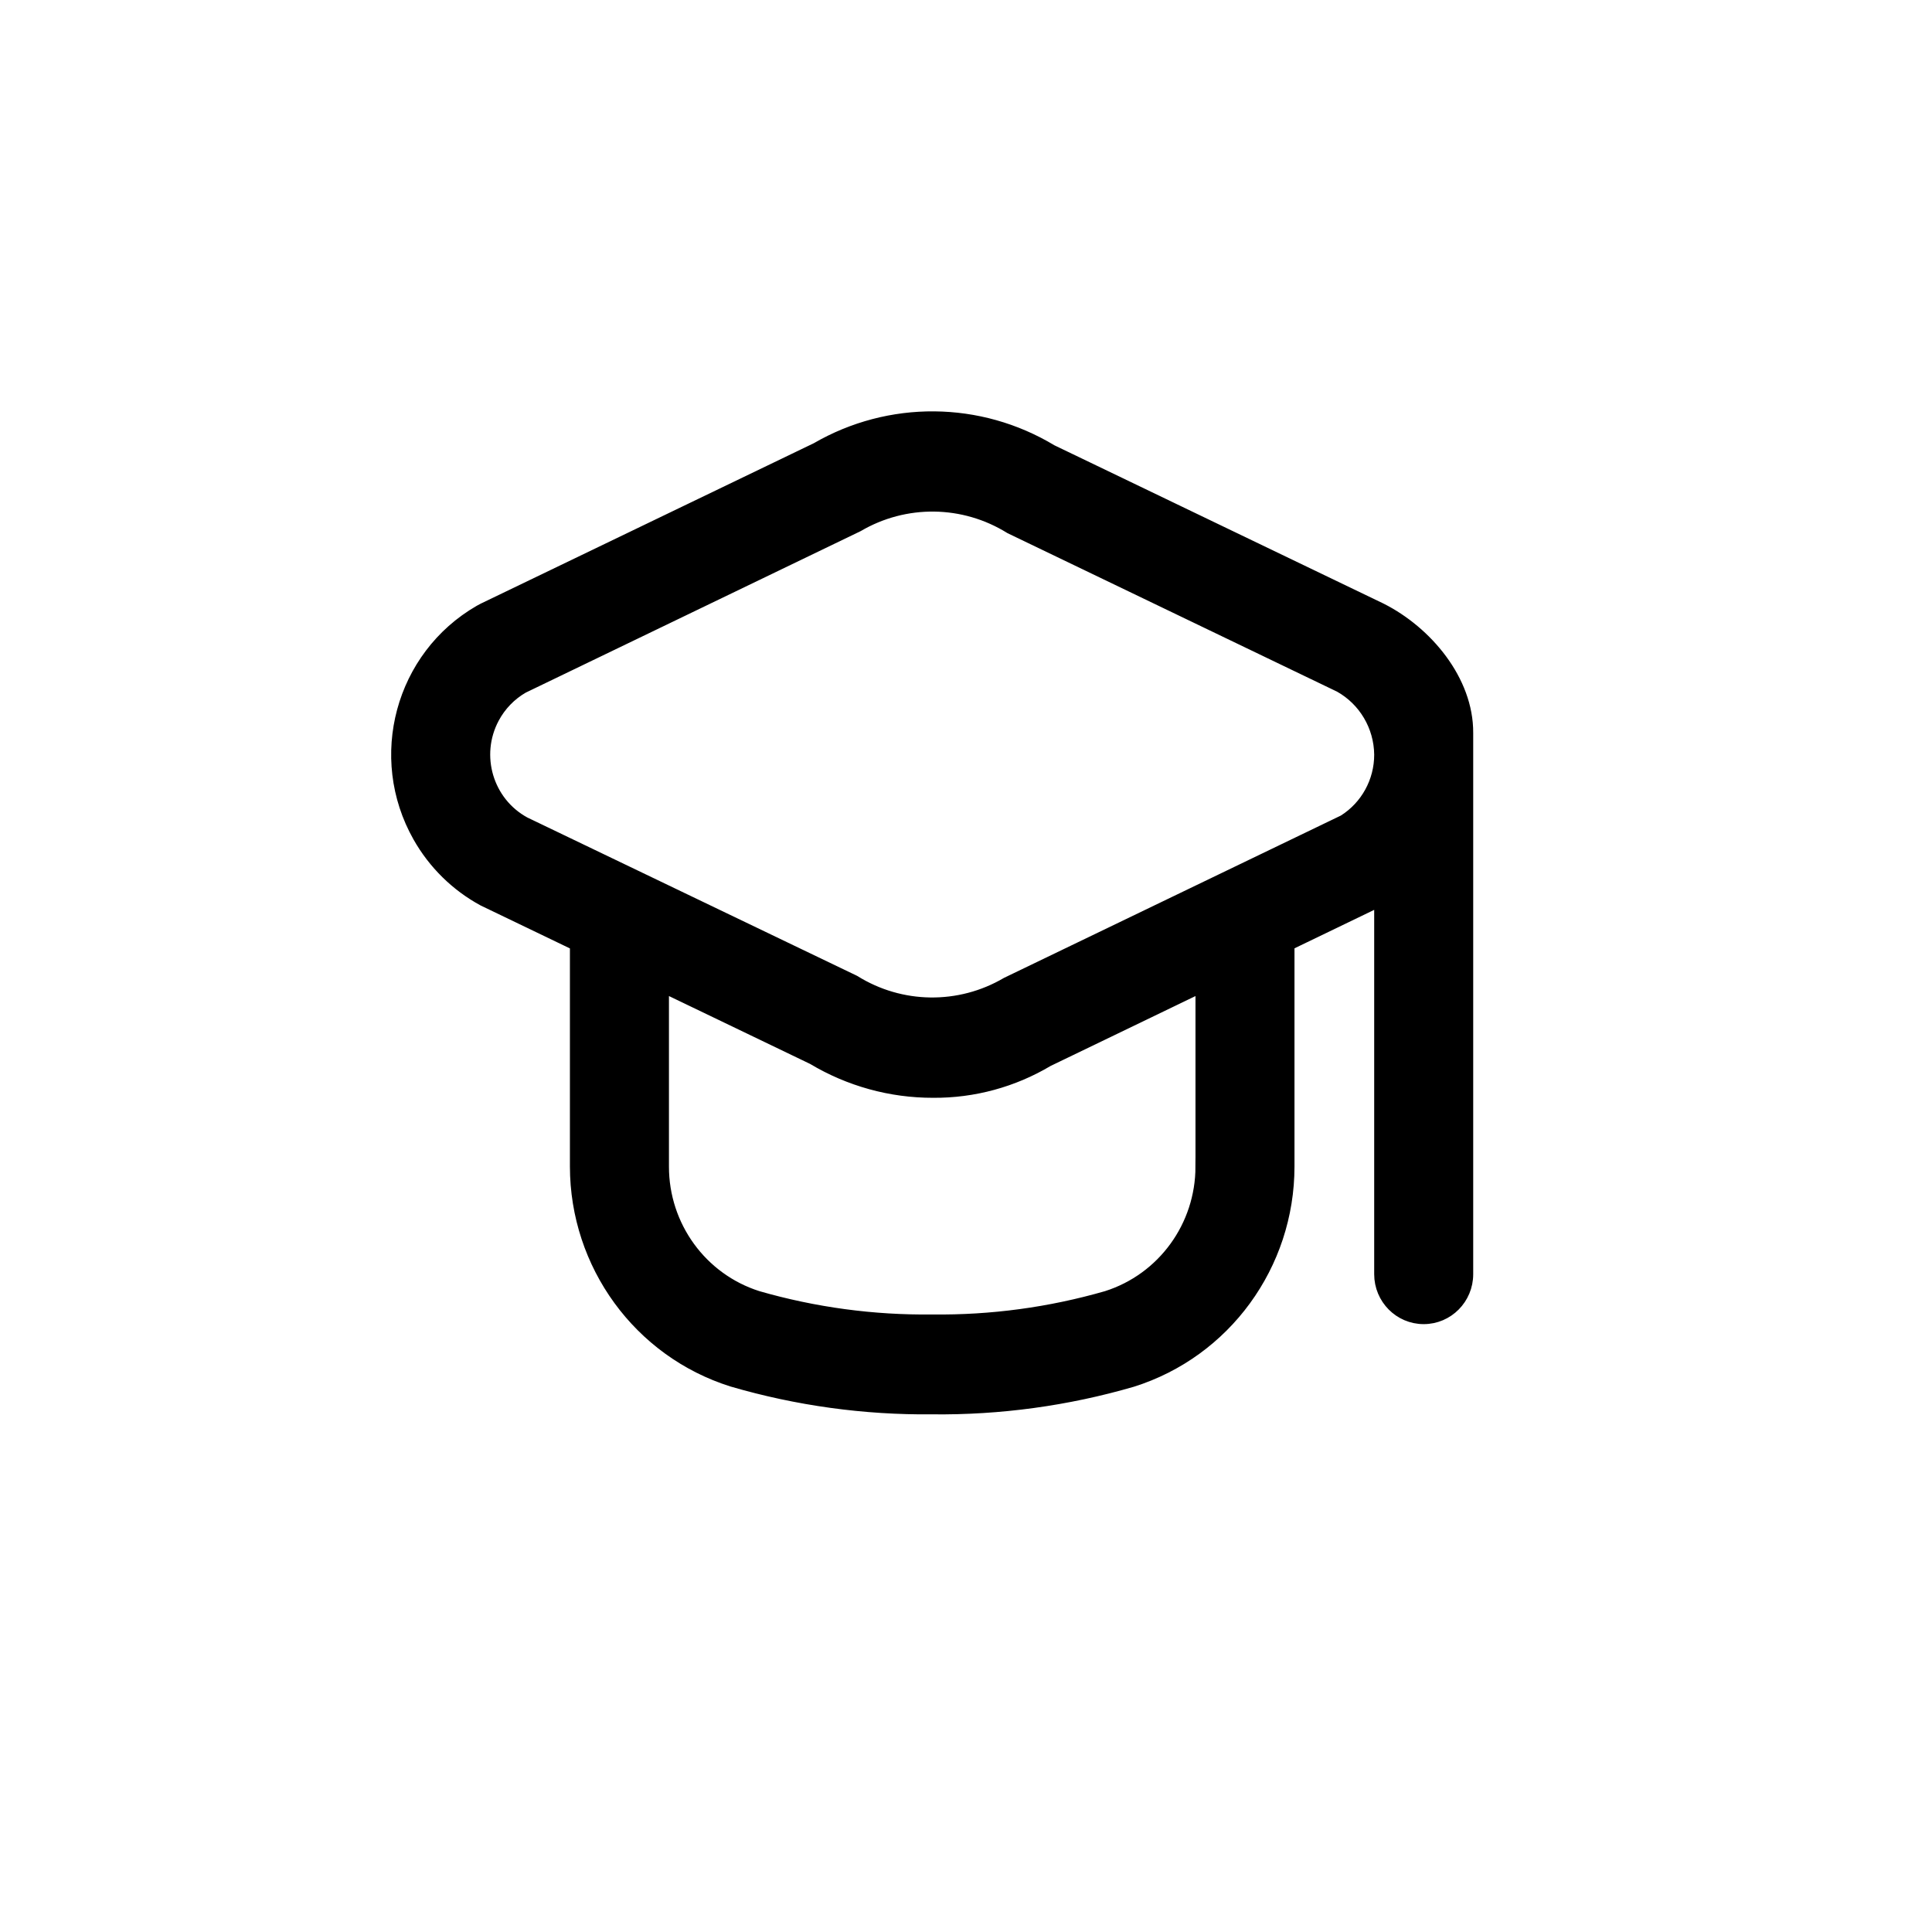 <svg width="200" height="200" xmlns="http://www.w3.org/2000/svg">

 <g>
  <title>Слой 1</title>
  <g stroke="null">
   <path stroke="null" d="m143.019,62.939l-34.108,-16.403c-7.508,-4.527 -16.853,-4.607 -24.436,-0.21l-34.492,16.613c-0.129,0.065 -0.264,0.135 -0.389,0.21c-8.185,4.725 -11.027,15.253 -6.347,23.516c1.586,2.801 3.92,5.096 6.735,6.624l9.515,4.576l0,22.879c0.006,10.231 6.6,19.269 16.277,22.31c6.734,1.967 13.717,2.929 20.727,2.858c7.009,0.079 13.991,-0.875 20.727,-2.834c9.677,-3.04 16.271,-12.079 16.277,-22.31l0,-22.912l9.251,-4.464l0,38.512c0,2.579 2.071,4.669 4.625,4.669c2.555,0 4.625,-2.09 4.625,-4.669l0,-56.031c0.031,-5.483 -4.258,-10.548 -8.988,-12.934zm-18.765,57.829c0.002,6.119 -3.931,11.532 -9.713,13.368c-5.864,1.691 -11.941,2.512 -18.039,2.437c-6.098,0.075 -12.175,-0.746 -18.039,-2.437c-5.783,-1.836 -9.716,-7.249 -9.713,-13.368l0,-18.453l15.343,7.378c3.786,2.269 8.109,3.462 12.512,3.451c4.191,0.03 8.311,-1.09 11.92,-3.24l15.731,-7.588l0,18.453zm14.801,-35.907l-34.885,16.809c-4.864,2.859 -10.893,2.778 -15.68,-0.21l-34.131,-16.389c-3.804,-2.071 -5.226,-6.863 -3.174,-10.704c0.694,-1.299 1.734,-2.375 3.003,-3.108l34.668,-16.716c4.866,-2.853 10.891,-2.772 15.68,0.21l34.108,16.403c2.508,1.406 4.078,4.061 4.112,6.957c0.005,2.743 -1.395,5.295 -3.7,6.747l0,0z"/>
  </g>
 </g>
</svg>